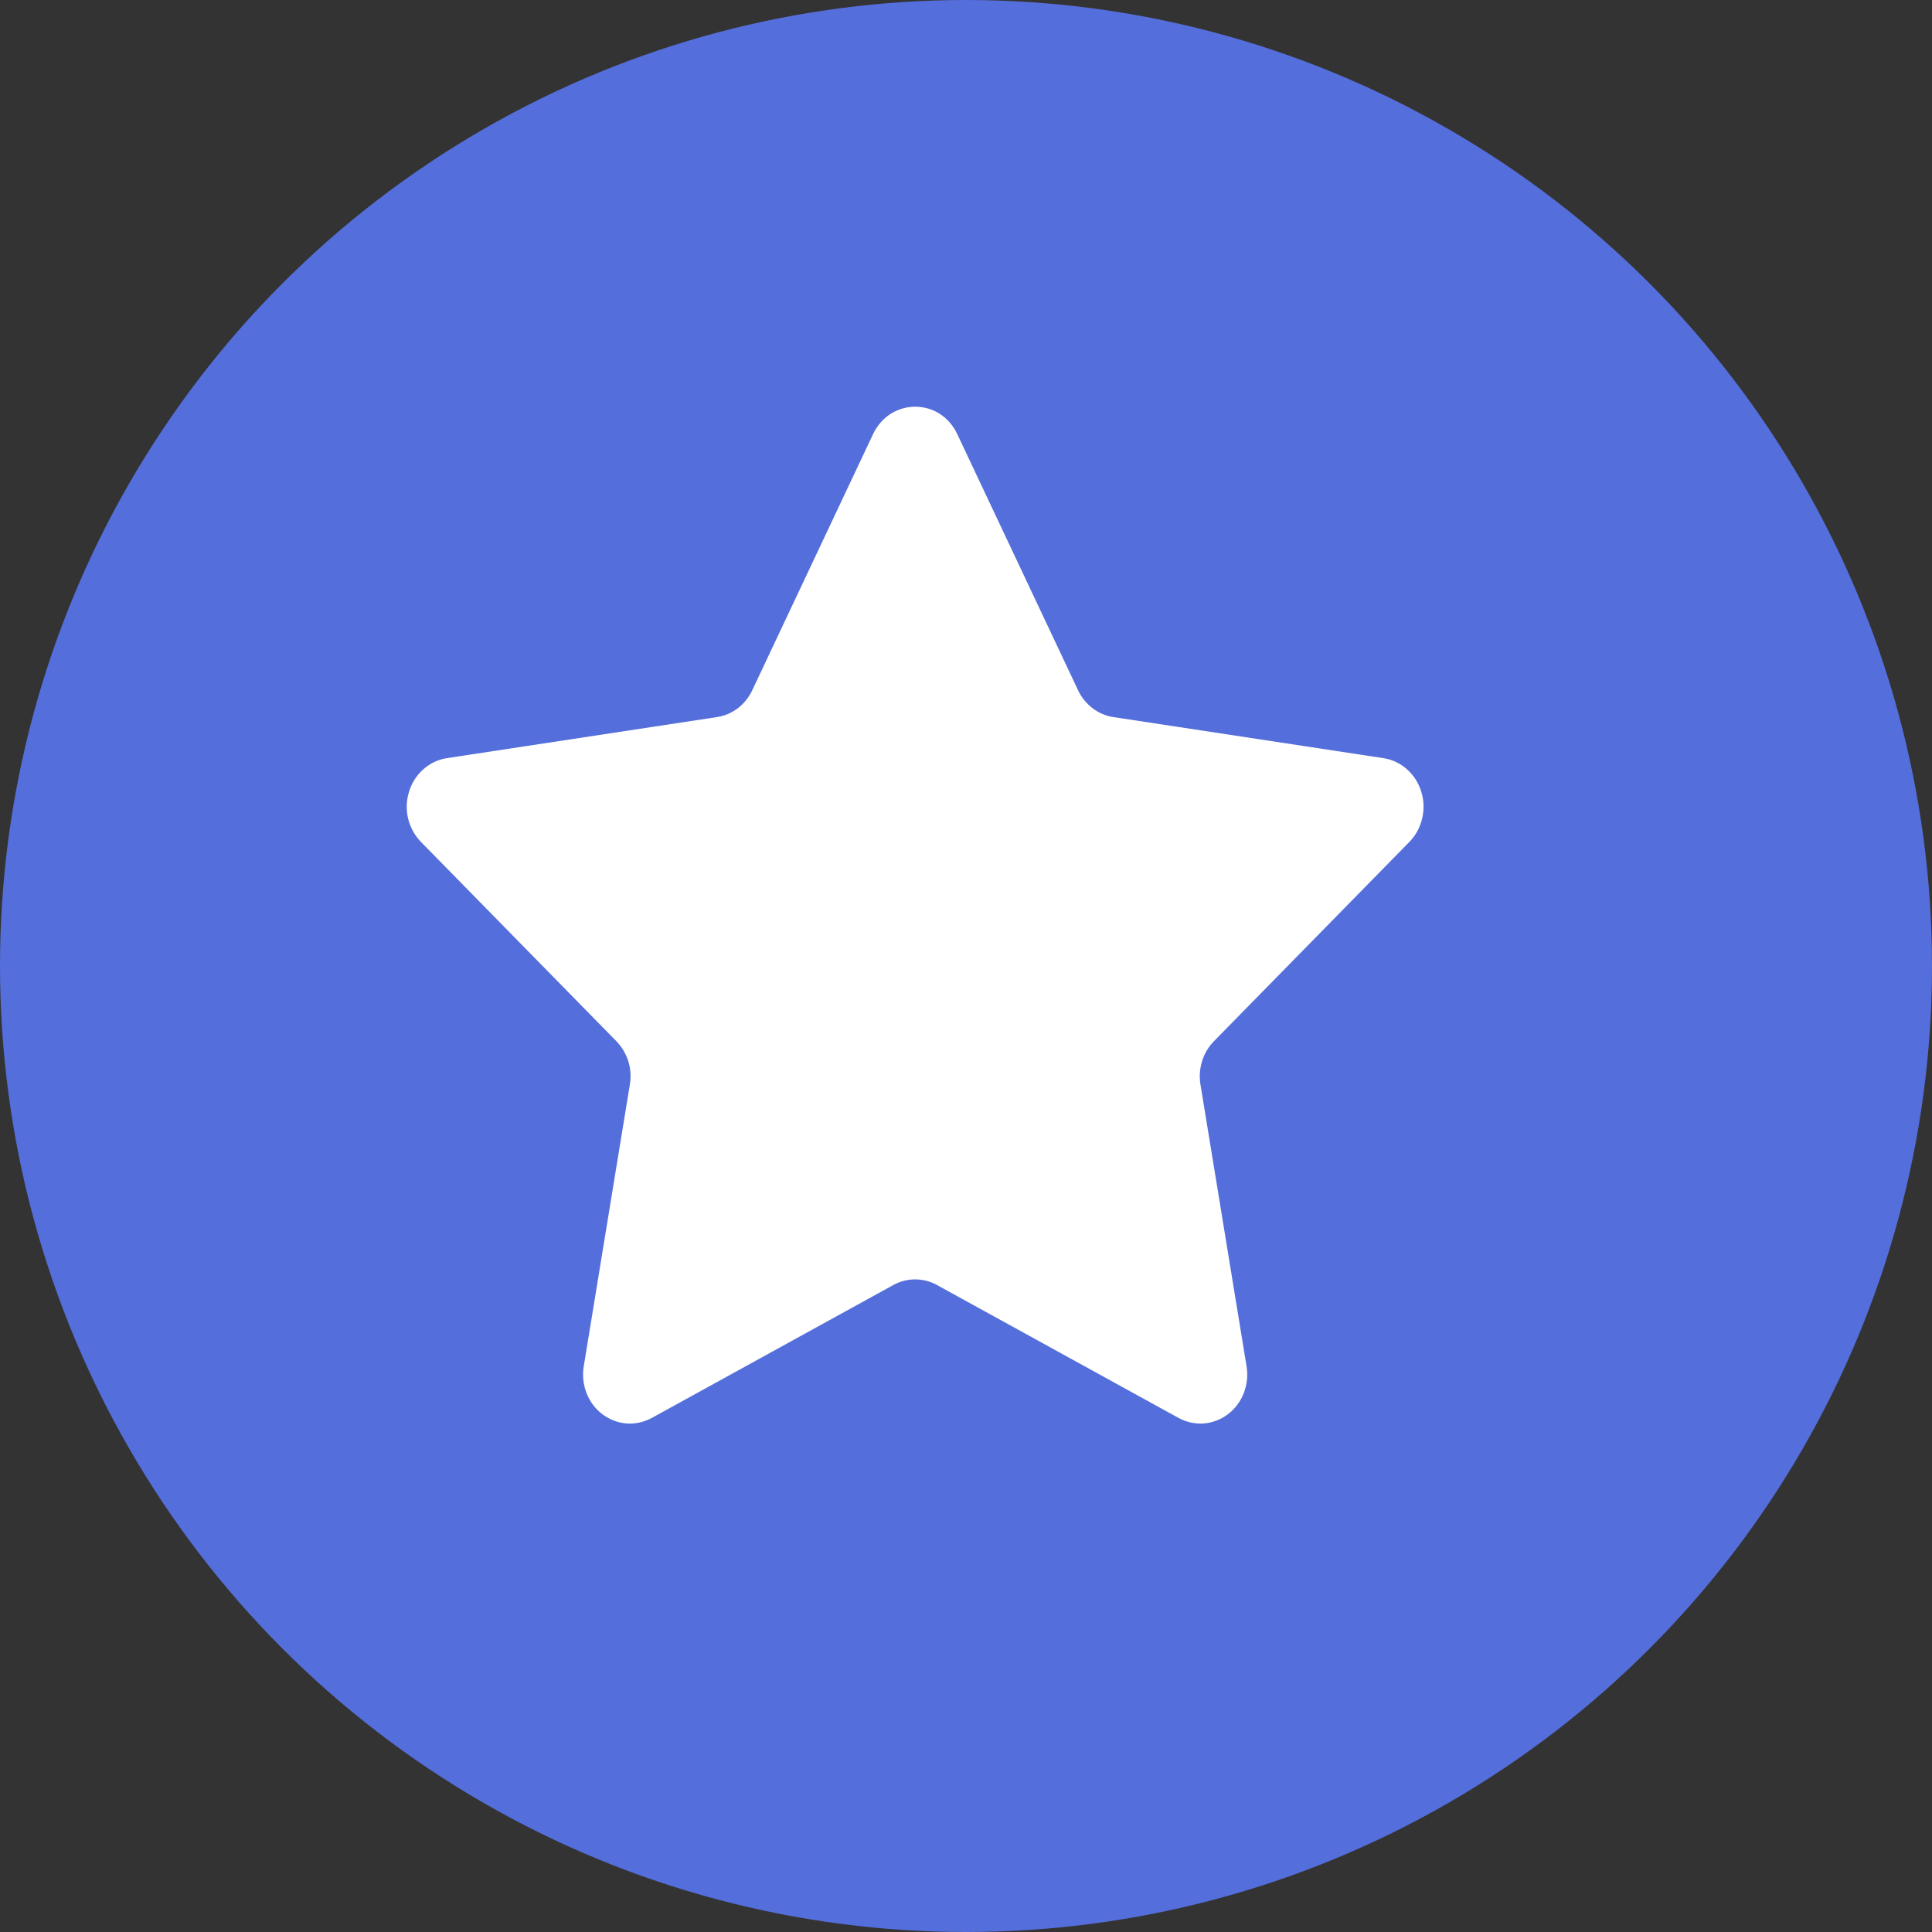 <svg width="19" height="19" viewBox="0 0 19 19" fill="none" xmlns="http://www.w3.org/2000/svg">
<rect x="0" y="0" width="19" height="19" fill="#333333" stroke="none"/>
<circle cx="9.5" cy="9.5" r="9.5" fill="#546EDB"/>
<path d="M9.414 4.269L10.602 6.788C10.635 6.858 10.684 6.919 10.745 6.965C10.805 7.011 10.875 7.041 10.949 7.052L13.605 7.456C13.691 7.469 13.771 7.507 13.836 7.565C13.902 7.623 13.951 7.699 13.977 7.785C14.004 7.87 14.007 7.962 13.986 8.049C13.966 8.137 13.922 8.216 13.861 8.279L11.938 10.24C11.829 10.351 11.78 10.511 11.806 10.667L12.259 13.436C12.274 13.525 12.264 13.616 12.232 13.7C12.2 13.783 12.146 13.855 12.076 13.908C12.006 13.961 11.924 13.992 11.838 13.999C11.753 14.005 11.667 13.986 11.591 13.945L9.214 12.637C9.148 12.601 9.075 12.582 9 12.582C8.925 12.582 8.852 12.601 8.786 12.637L6.409 13.945C6.333 13.986 6.247 14.005 6.162 13.999C6.076 13.992 5.994 13.961 5.924 13.908C5.854 13.855 5.8 13.783 5.768 13.7C5.736 13.616 5.726 13.525 5.741 13.436L6.194 10.667C6.207 10.59 6.202 10.511 6.179 10.436C6.155 10.362 6.115 10.295 6.062 10.24L4.139 8.279C4.078 8.216 4.034 8.137 4.013 8.049C3.993 7.962 3.996 7.87 4.023 7.785C4.049 7.699 4.098 7.623 4.164 7.565C4.229 7.507 4.309 7.469 4.394 7.456L7.051 7.052C7.125 7.041 7.195 7.011 7.256 6.965C7.316 6.919 7.365 6.858 7.398 6.788L8.586 4.269C8.757 3.91 9.245 3.91 9.414 4.269Z" fill="white"/>
</svg>
